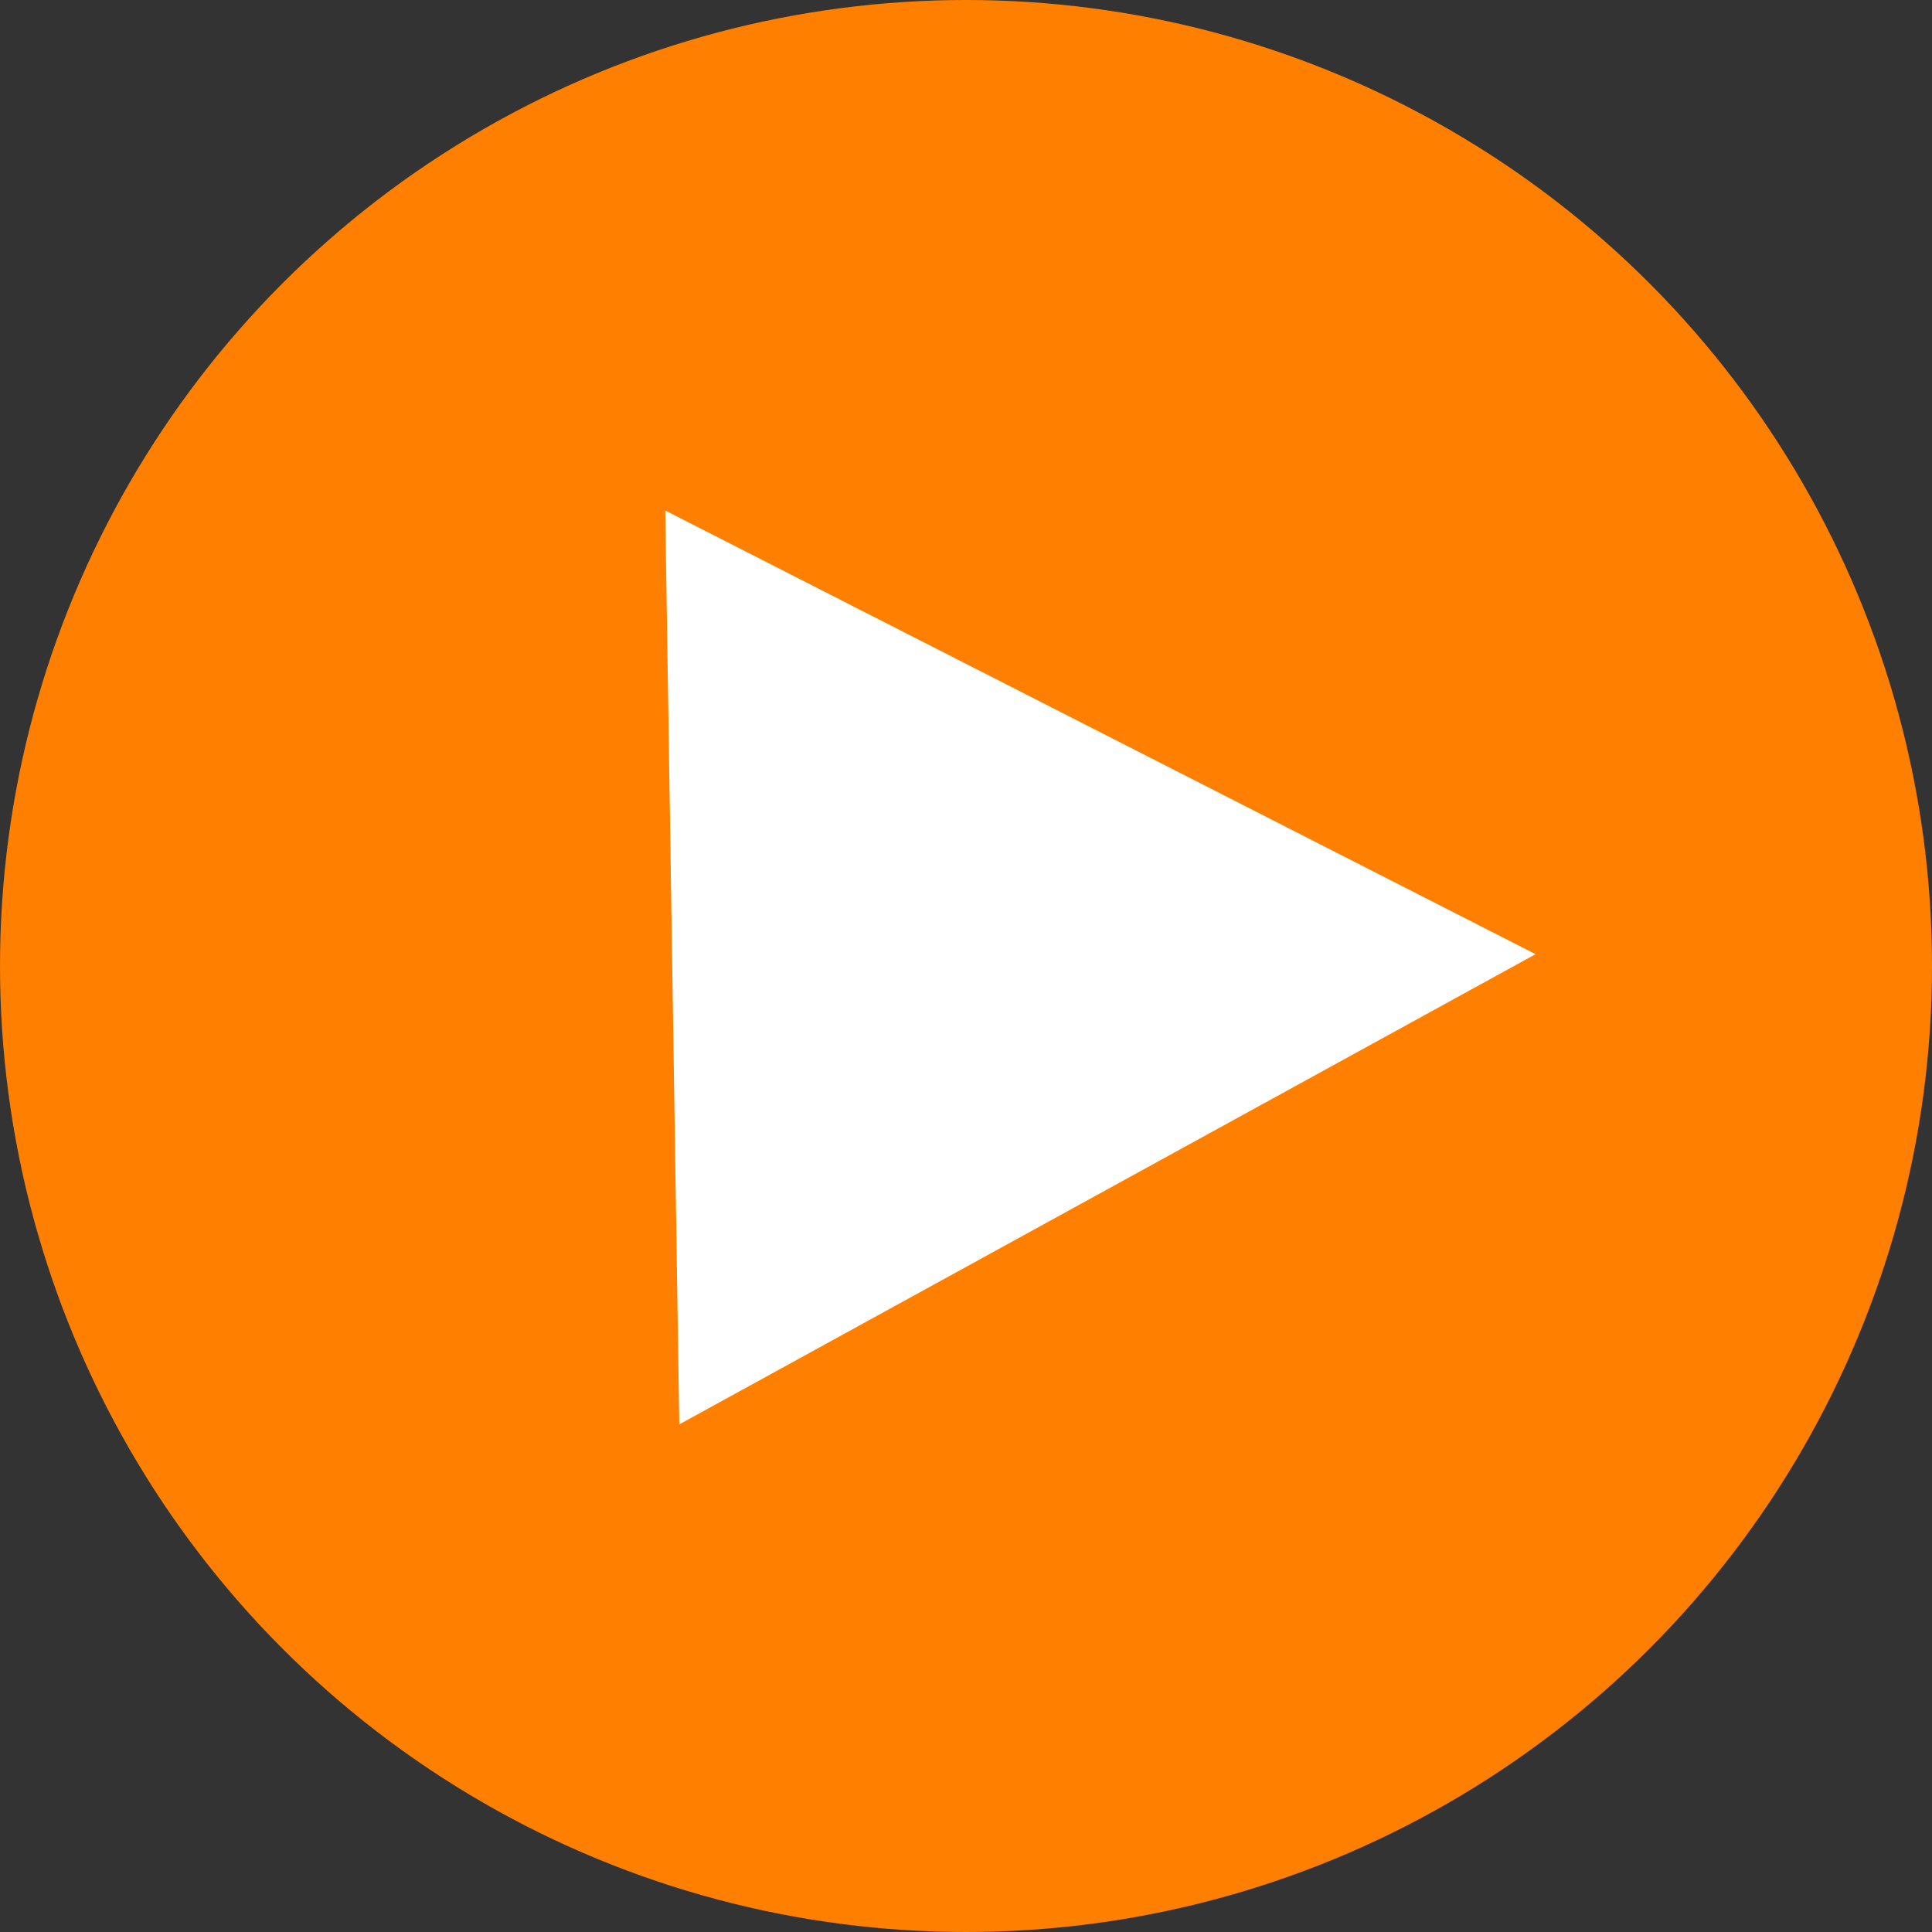 <svg width="154" height="154" viewBox="0 0 154 154" fill="none" xmlns="http://www.w3.org/2000/svg">
<rect x="0" y="0" width="154" height="154" fill="#333333" stroke="none"/>
<circle cx="77" cy="77" r="77" fill="#FF8000"/>
<path d="M122.403 76.057L54.146 113.538L53.026 40.693L122.403 76.057Z" fill="white"/>
</svg>
